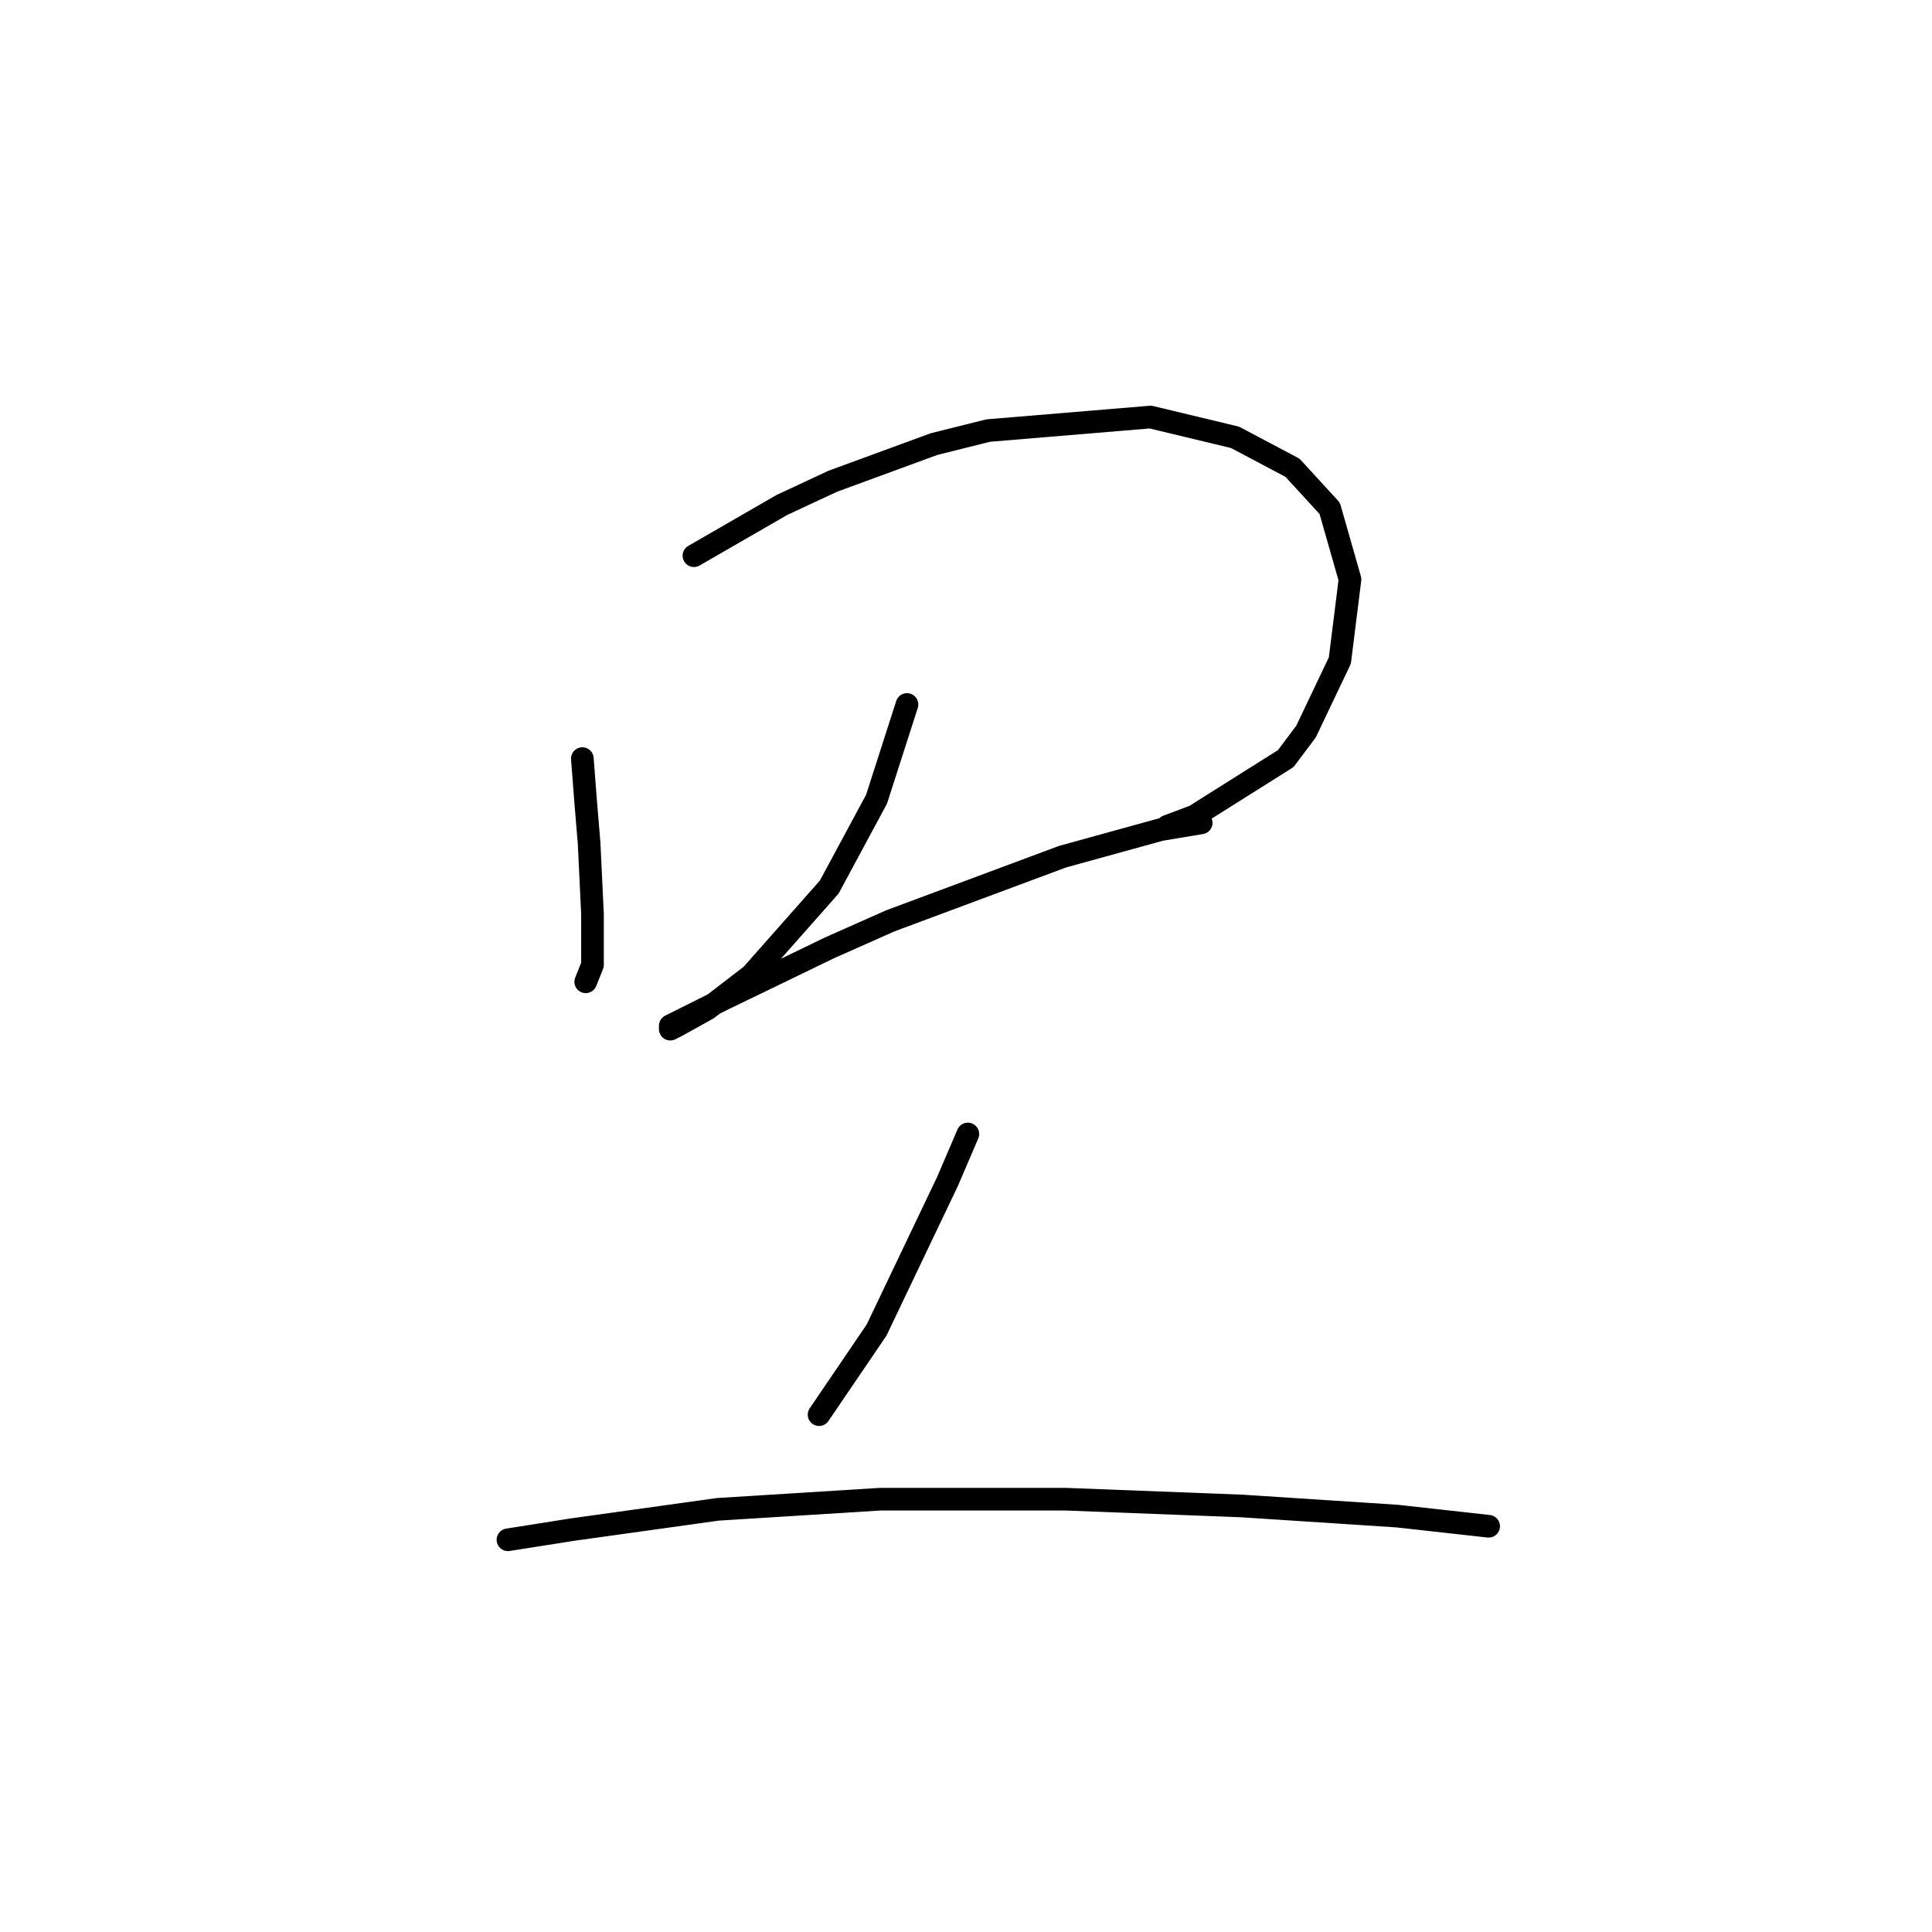 <?xml version="1.0" standalone="no"?>
    <svg width="256" height="256" xmlns="http://www.w3.org/2000/svg" version="1.1">
    <polyline stroke="black" stroke-width="3" stroke-linecap="round" fill="transparent" stroke-linejoin="round" points="77.164 100.519 77.612 106.344 78.06 111.721 78.508 121.131 78.508 127.853 77.612 130.093 77.612 130.093 " />
        <polyline stroke="black" stroke-width="3" stroke-linecap="round" fill="transparent" stroke-linejoin="round" points="91.951 73.633 103.602 66.911 110.323 63.775 123.766 58.845 130.936 57.053 152.445 55.261 163.647 57.949 171.265 61.982 176.194 67.359 178.882 76.769 177.538 87.524 173.057 96.934 170.369 100.519 158.27 108.137 154.685 109.481 154.685 109.481 " />
        <polyline stroke="black" stroke-width="3" stroke-linecap="round" fill="transparent" stroke-linejoin="round" points="120.181 93.349 116.148 105.896 109.875 117.547 99.569 129.197 93.743 133.678 89.71 135.919 88.814 136.367 88.814 135.919 95.984 132.334 109.875 125.612 117.941 122.028 140.794 113.514 153.789 109.929 159.166 109.033 159.166 109.033 " />
        <polyline stroke="black" stroke-width="3" stroke-linecap="round" fill="transparent" stroke-linejoin="round" points="128.247 150.258 125.558 156.531 116.148 176.248 108.531 187.45 108.531 187.45 " />
        <polyline stroke="black" stroke-width="3" stroke-linecap="round" fill="transparent" stroke-linejoin="round" points="67.305 204.03 75.819 202.686 95.088 199.997 116.596 198.653 141.242 198.653 164.543 199.549 185.156 200.893 197.255 202.238 197.255 202.238 " />
        </svg>